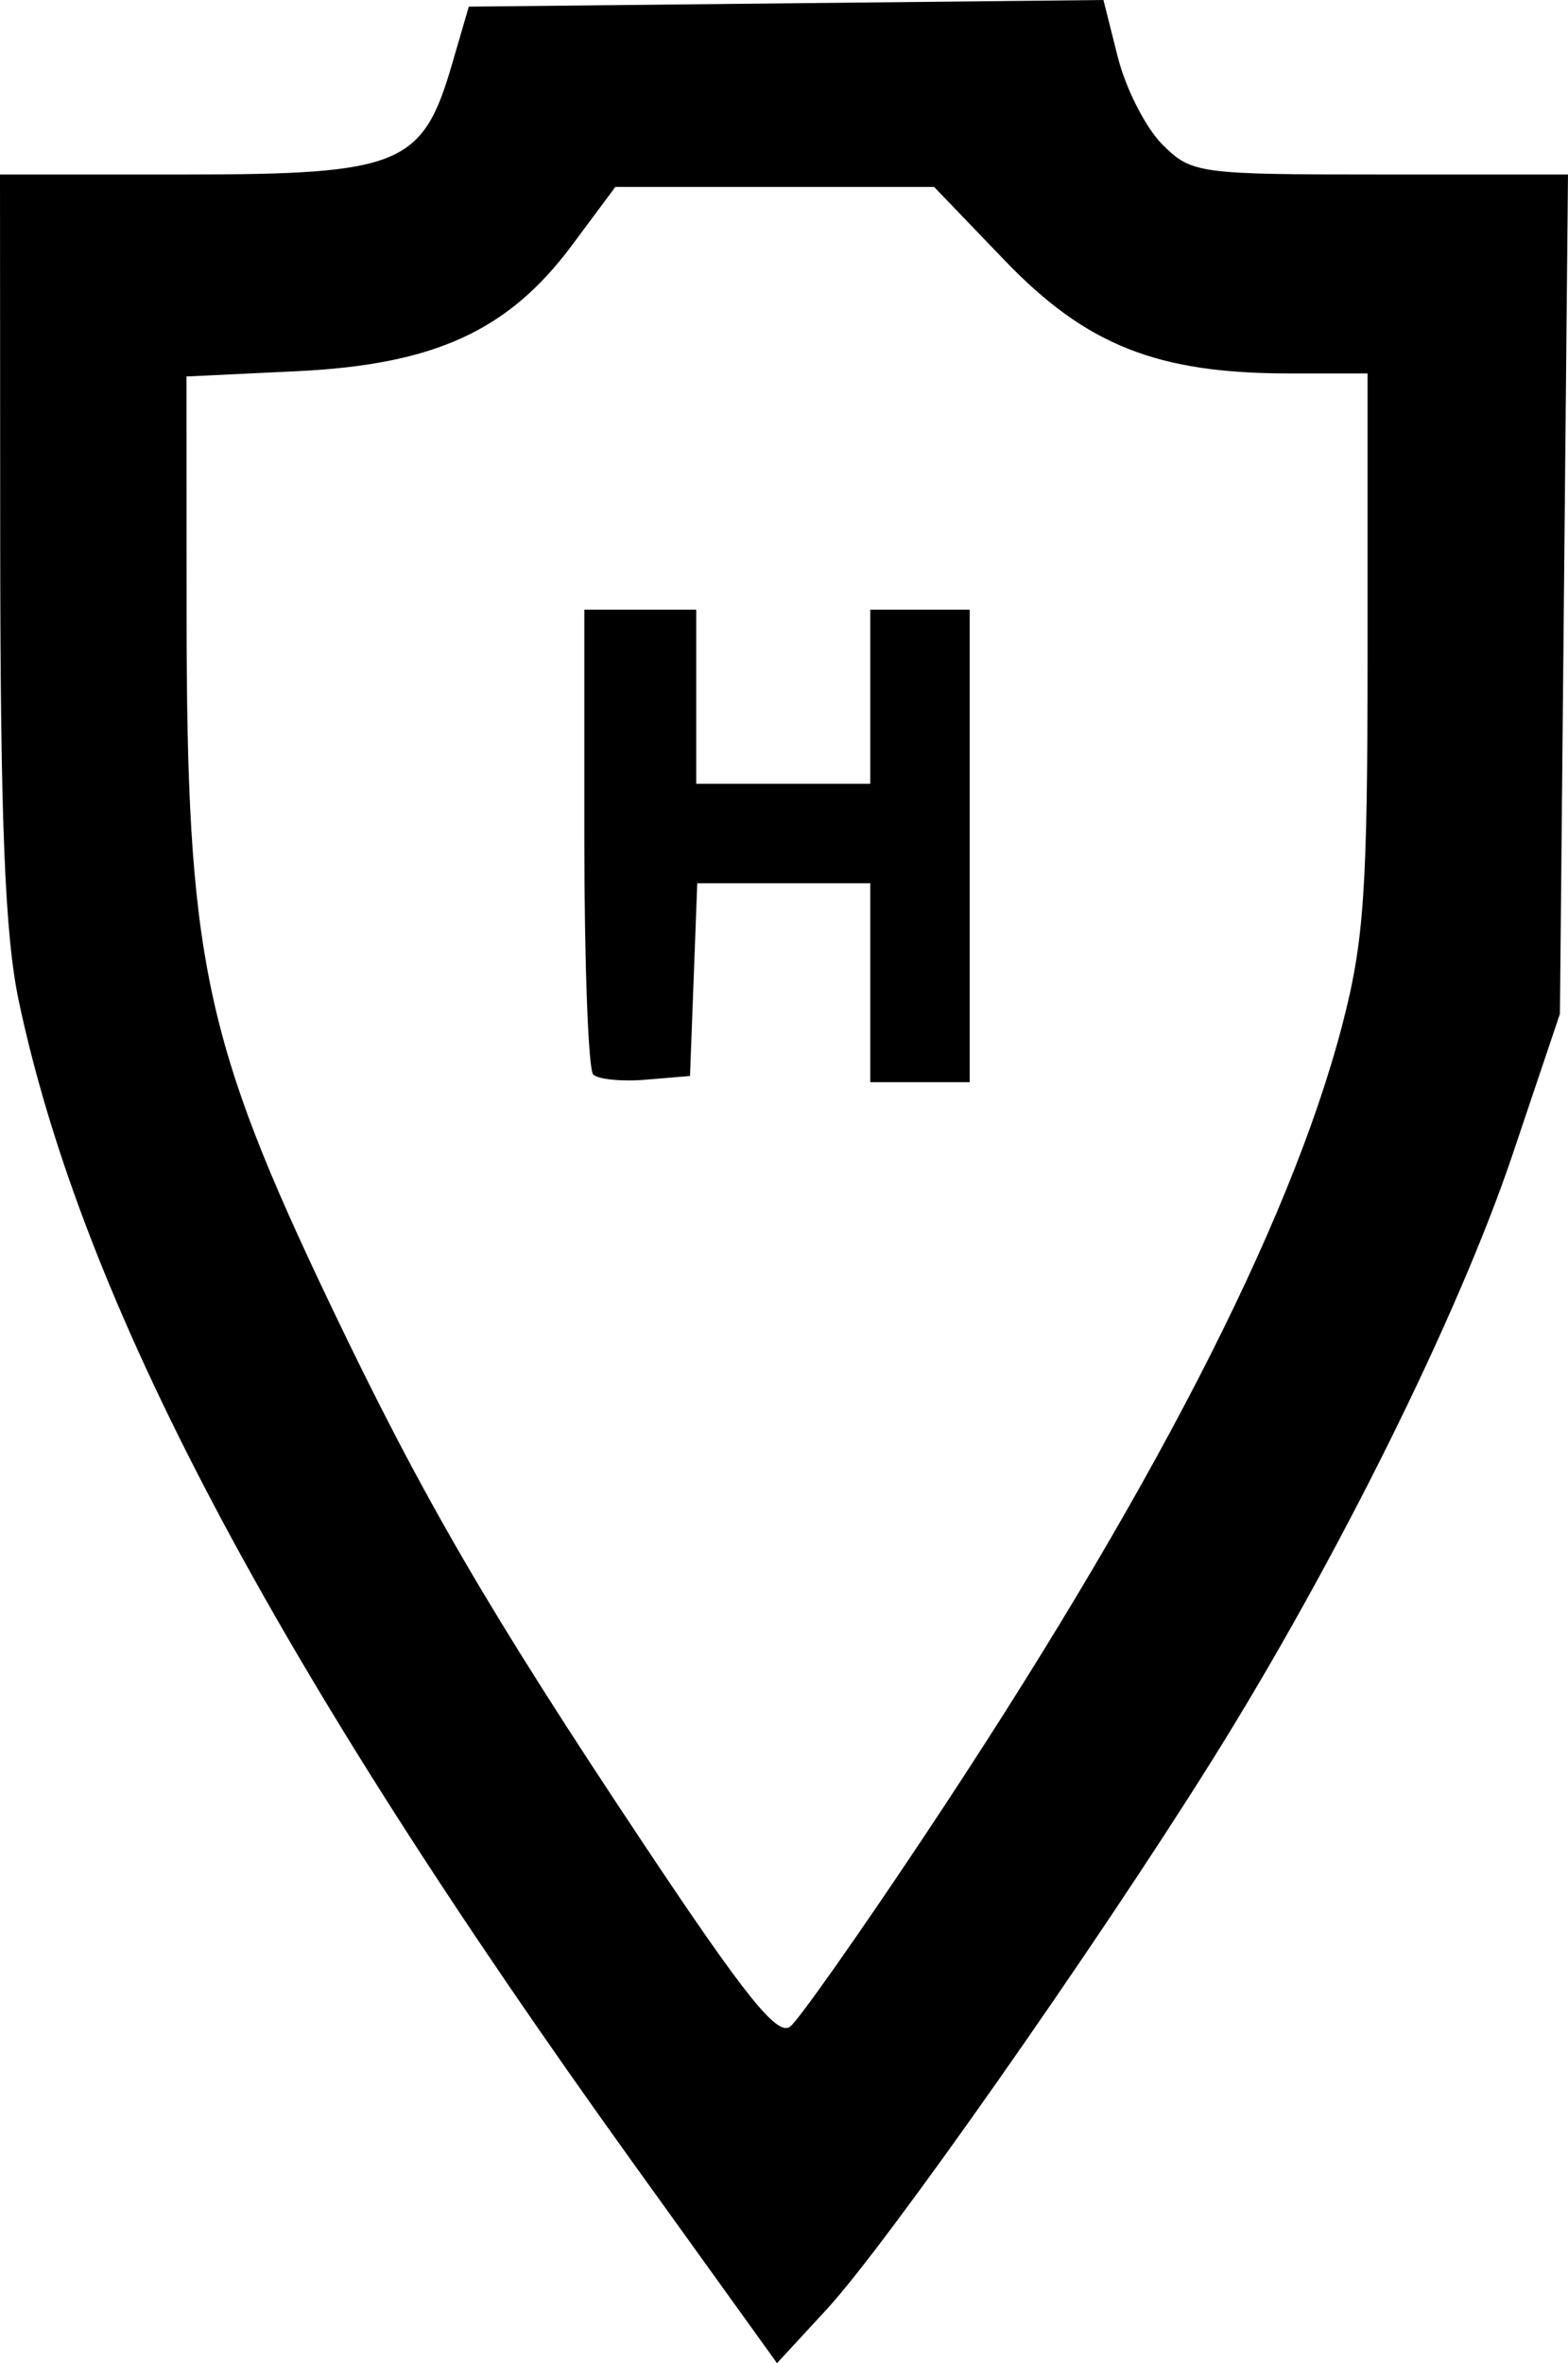 <?xml version="1.0" encoding="UTF-8" standalone="no"?>
<!-- Created with Inkscape (http://www.inkscape.org/) -->

<svg
   xmlns:dc="http://purl.org/dc/elements/1.1/"
   xmlns:cc="http://creativecommons.org/ns#"
   xmlns:rdf="http://www.w3.org/1999/02/22-rdf-syntax-ns#"
   xmlns:svg="http://www.w3.org/2000/svg"
   xmlns="http://www.w3.org/2000/svg"
   xmlns:sodipodi="http://sodipodi.sourceforge.net/DTD/sodipodi-0.dtd"
   xmlns:inkscape="http://www.inkscape.org/namespaces/inkscape"
   width="35.594mm"
   height="53.637mm"
   viewBox="0 0 126.121 190.052"
   id="svg2"
   version="1.1"
   inkscape:version="0.91 r13725"
   sodipodi:docname="h_center_verified.svg">
  <defs
     id="defs4" />
  <sodipodi:namedview
     id="base"
     pagecolor="#ffffff"
     bordercolor="#666666"
     borderopacity="1.0"
     inkscape:pageopacity="0.0"
     inkscape:pageshadow="2"
     inkscape:zoom="0.7"
     inkscape:cx="-44.219063"
     inkscape:cy="235.87596"
     inkscape:document-units="px"
     inkscape:current-layer="layer1"
     showgrid="false"
     fit-margin-top="0"
     fit-margin-left="0"
     fit-margin-right="0"
     fit-margin-bottom="0"
     inkscape:window-width="1317"
     inkscape:window-height="717"
     inkscape:window-x="0"
     inkscape:window-y="0"
     inkscape:window-maximized="1" />
  <g
     inkscape:label="Layer 1"
     inkscape:groupmode="layer"
     id="layer1"
     transform="translate(-171.286,-578.186)">
    <path
       style="fill:#000000"
       d="m 222.358,752.348 c -29.057,-40.404 -44.436,-69.463 -49.557,-93.638 -1.115,-5.265 -1.485,-14.337 -1.498,-36.741 l -0.017,-29.75 14.865,0 c 17.328,0 19.123,-0.737 21.477,-8.813 l 1.366,-4.687 25.523,-0.267 25.523,-0.267 1.157,4.597 c 0.637,2.528 2.246,5.686 3.577,7.017 2.346,2.346 2.879,2.42 17.526,2.42 l 15.106,0 -0.324,33.75 -0.324,33.75 -3.801,11.293 c -4.36,12.957 -14.18,32.758 -24.155,48.707 -9.458,15.122 -26.18,38.943 -31.017,44.185 l -4,4.334 -11.427,-15.89 z m 23.246,-26.451 c 18.147,-27.253 29.398,-49.068 33.62,-65.184 1.785,-6.817 2.062,-10.861 2.062,-30.183 l 0,-22.312 -6.319,0 c -10.606,0 -16.319,-2.27 -22.864,-9.084 l -5.683,-5.916 -12.819,0 -12.819,0 -3.498,4.702 c -5.115,6.875 -11.049,9.589 -22.12,10.119 l -8.878,0.424 0.008,19.128 c 0.011,27.603 1.396,34.236 11.616,55.628 7.331,15.343 12.621,24.445 25.148,43.263 8.198,12.314 10.779,15.525 11.8,14.678 0.719,-0.596 5.555,-7.465 10.747,-15.263 z M 219,664.6 c -0.393,-0.393 -0.714,-8.964 -0.714,-19.048 l 0,-18.333 4.5,0 4.5,0 0,7 0,7 7,0 7,0 0,-7 0,-7 4,0 4,0 0,19 0,19 -4,0 -4,0 0,-8 0,-8 -6.958,0 -6.958,0 -0.292,7.75 -0.292,7.75 -3.536,0.298 c -1.945,0.164 -3.857,-0.024 -4.25,-0.417 z"
       id="path4147"
       inkscape:connector-curvature="0" />
  </g>
</svg>
